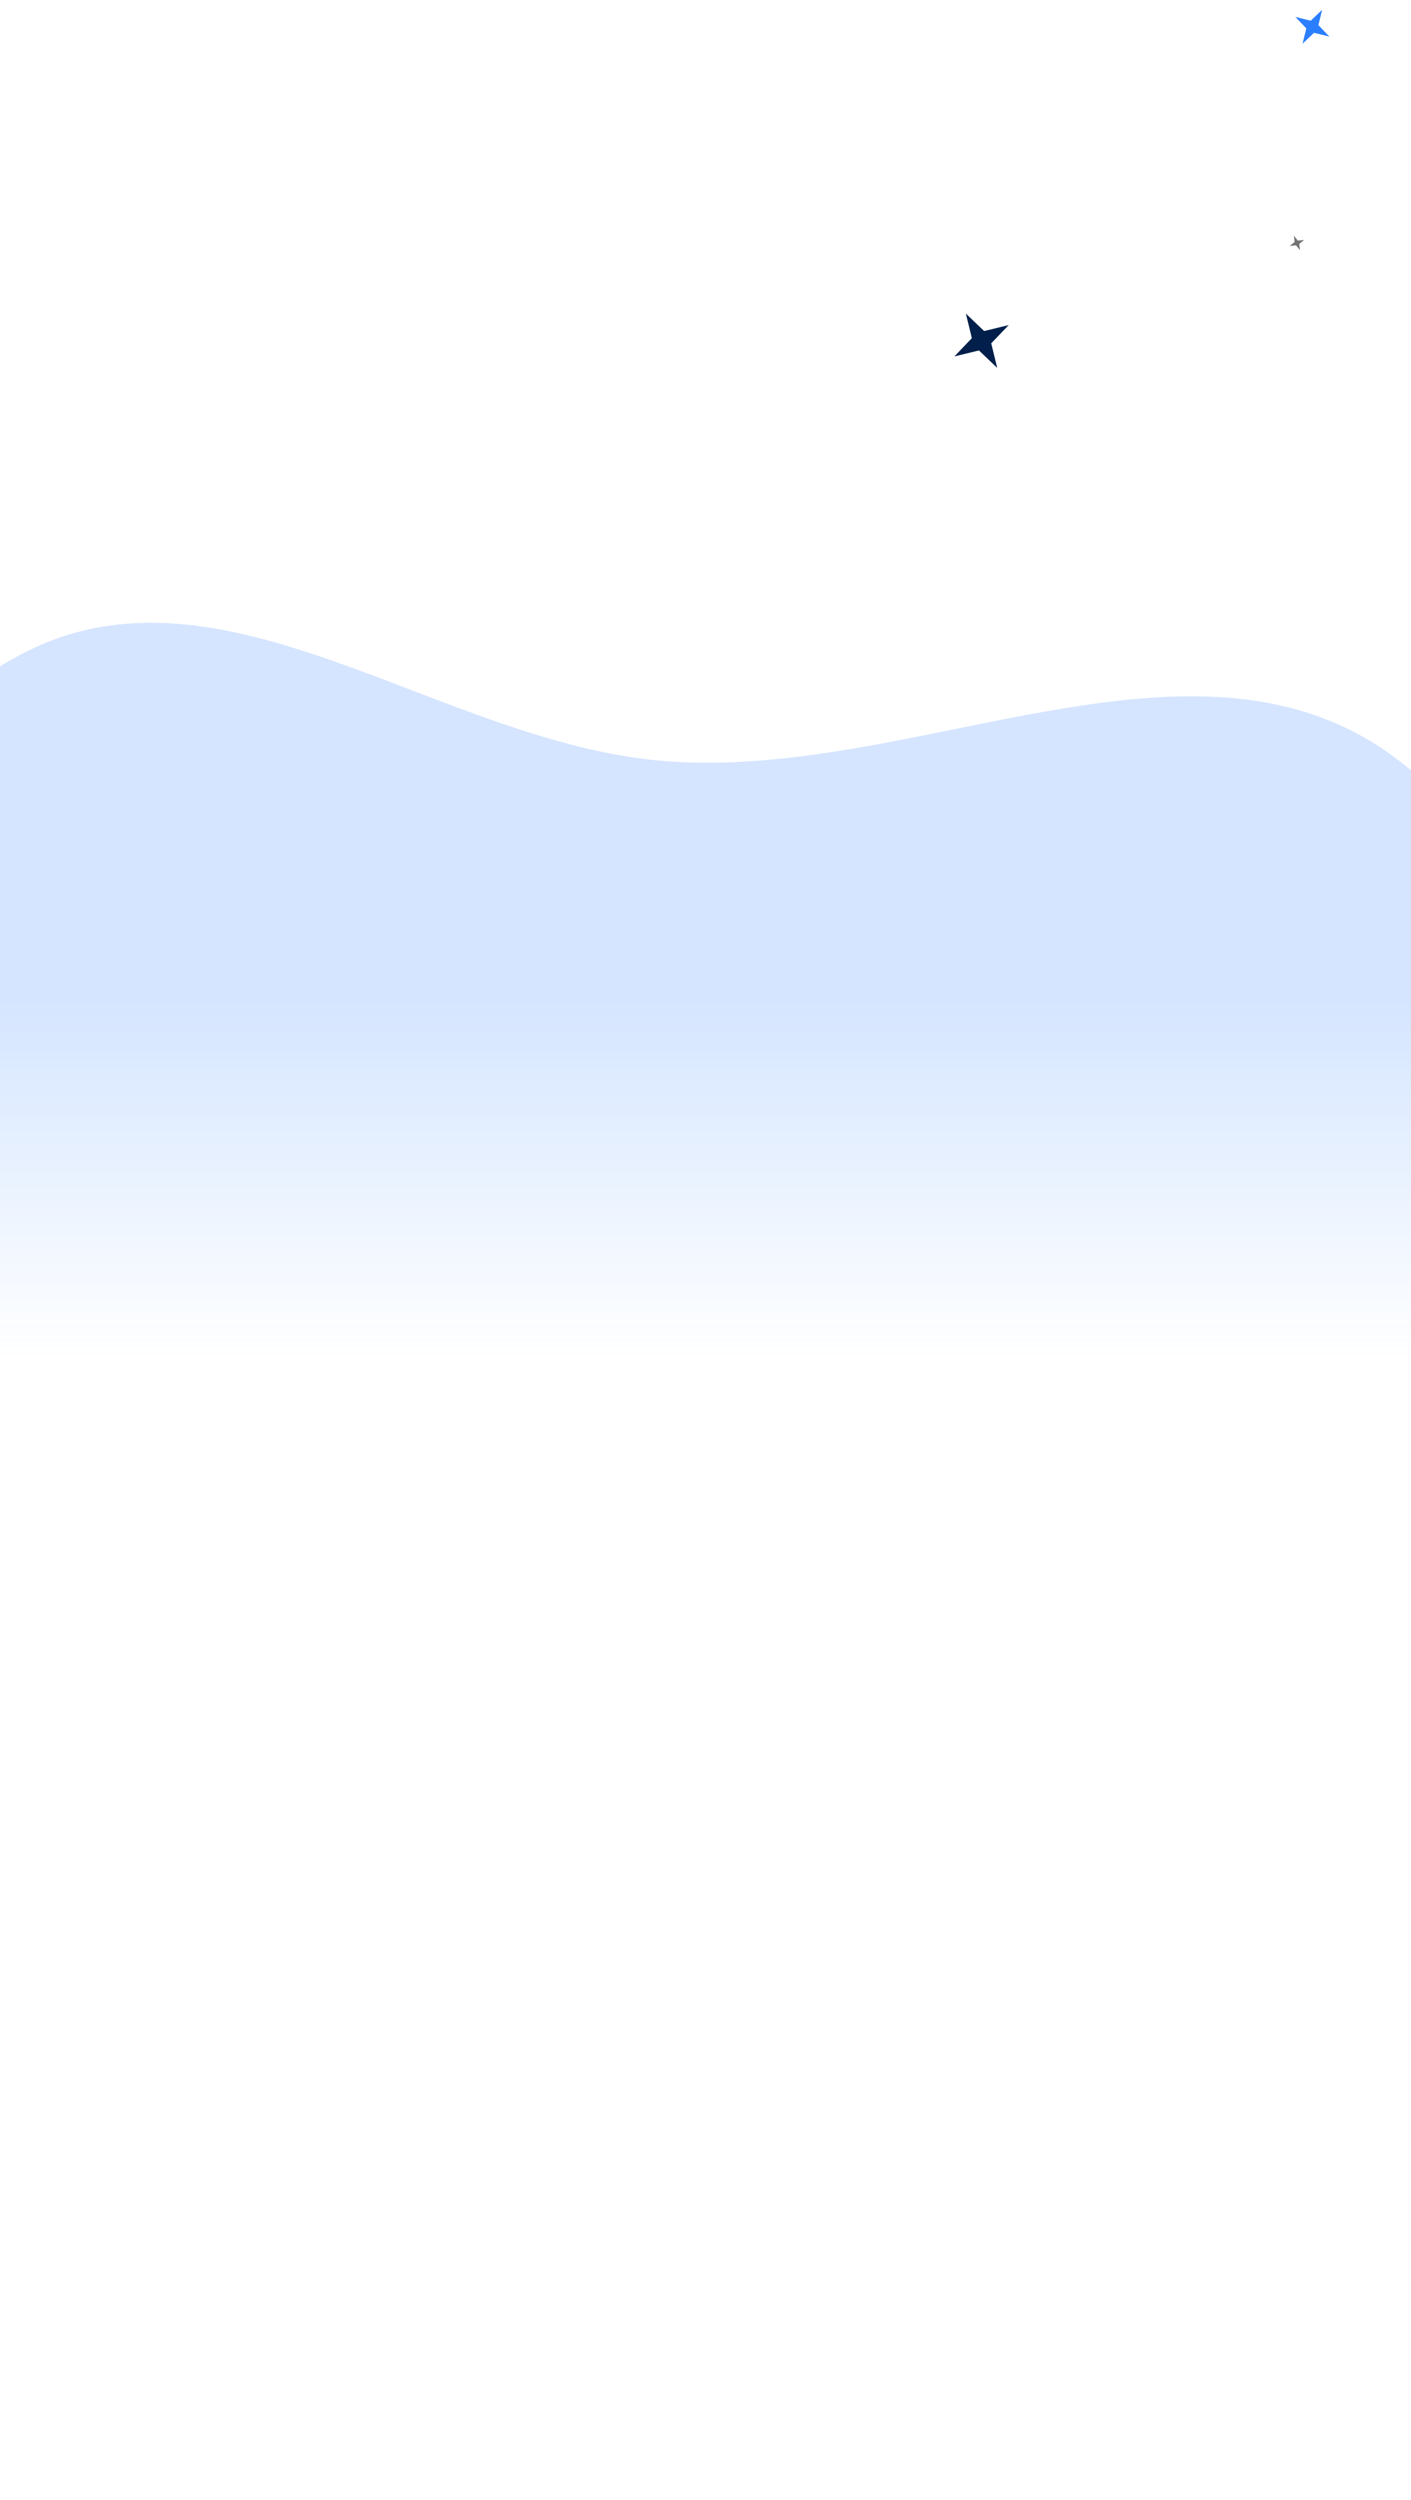 <svg width="1440" height="2551" viewBox="0 0 1440 2551" fill="none" xmlns="http://www.w3.org/2000/svg">
<path fill-rule="evenodd" clip-rule="evenodd" d="M1015.22 1972.67C843.995 2055.41 681.707 2157.18 492.376 2139.43C294.908 2120.92 120.319 2020.32 -15.728 1876.03C-170.733 1711.62 -313.597 1518.15 -306.334 1292.3C-298.462 1047.5 -193.856 780.53 23.154 666.909C227.164 560.095 448.972 758.559 678.526 776.655C938.036 797.113 1224.83 617.303 1429.76 777.796C1655.09 954.273 1777.41 1293.37 1683.59 1563.8C1594.61 1820.29 1259.68 1854.54 1015.22 1972.67Z" fill="url(#paint0_linear_76_560)" fill-opacity="0.2"/>
<path d="M985.713 320L1004.36 337.822L1029.43 331.713L1011.6 350.363L1017.71 375.426L999.063 357.604L974 363.713L991.822 345.063L985.713 320Z" fill="#011F4A"/>
<path d="M1349.32 10L1345.5 25.664L1356.64 37.321L1340.98 33.502L1329.32 44.641L1333.14 28.977L1322 17.32L1337.66 21.139L1349.32 10Z" fill="#2B7FFF"/>
<path d="M1320.48 240.568L1324.56 245.565L1330.97 244.824L1325.97 248.9L1326.71 255.306L1322.63 250.309L1316.23 251.051L1321.22 246.974L1320.48 240.568Z" fill="#747272"/>
<defs>
<linearGradient id="paint0_linear_76_560" x1="851" y1="612" x2="851" y2="1832.5" gradientUnits="userSpaceOnUse">
<stop offset="0.335" stop-color="#2B7FFF"/>
<stop offset="0.635" stop-color="#2B7FFF" stop-opacity="0"/>
<stop offset="0.895" stop-color="#2B7FFF" stop-opacity="0"/>
</linearGradient>
</defs>
</svg>
